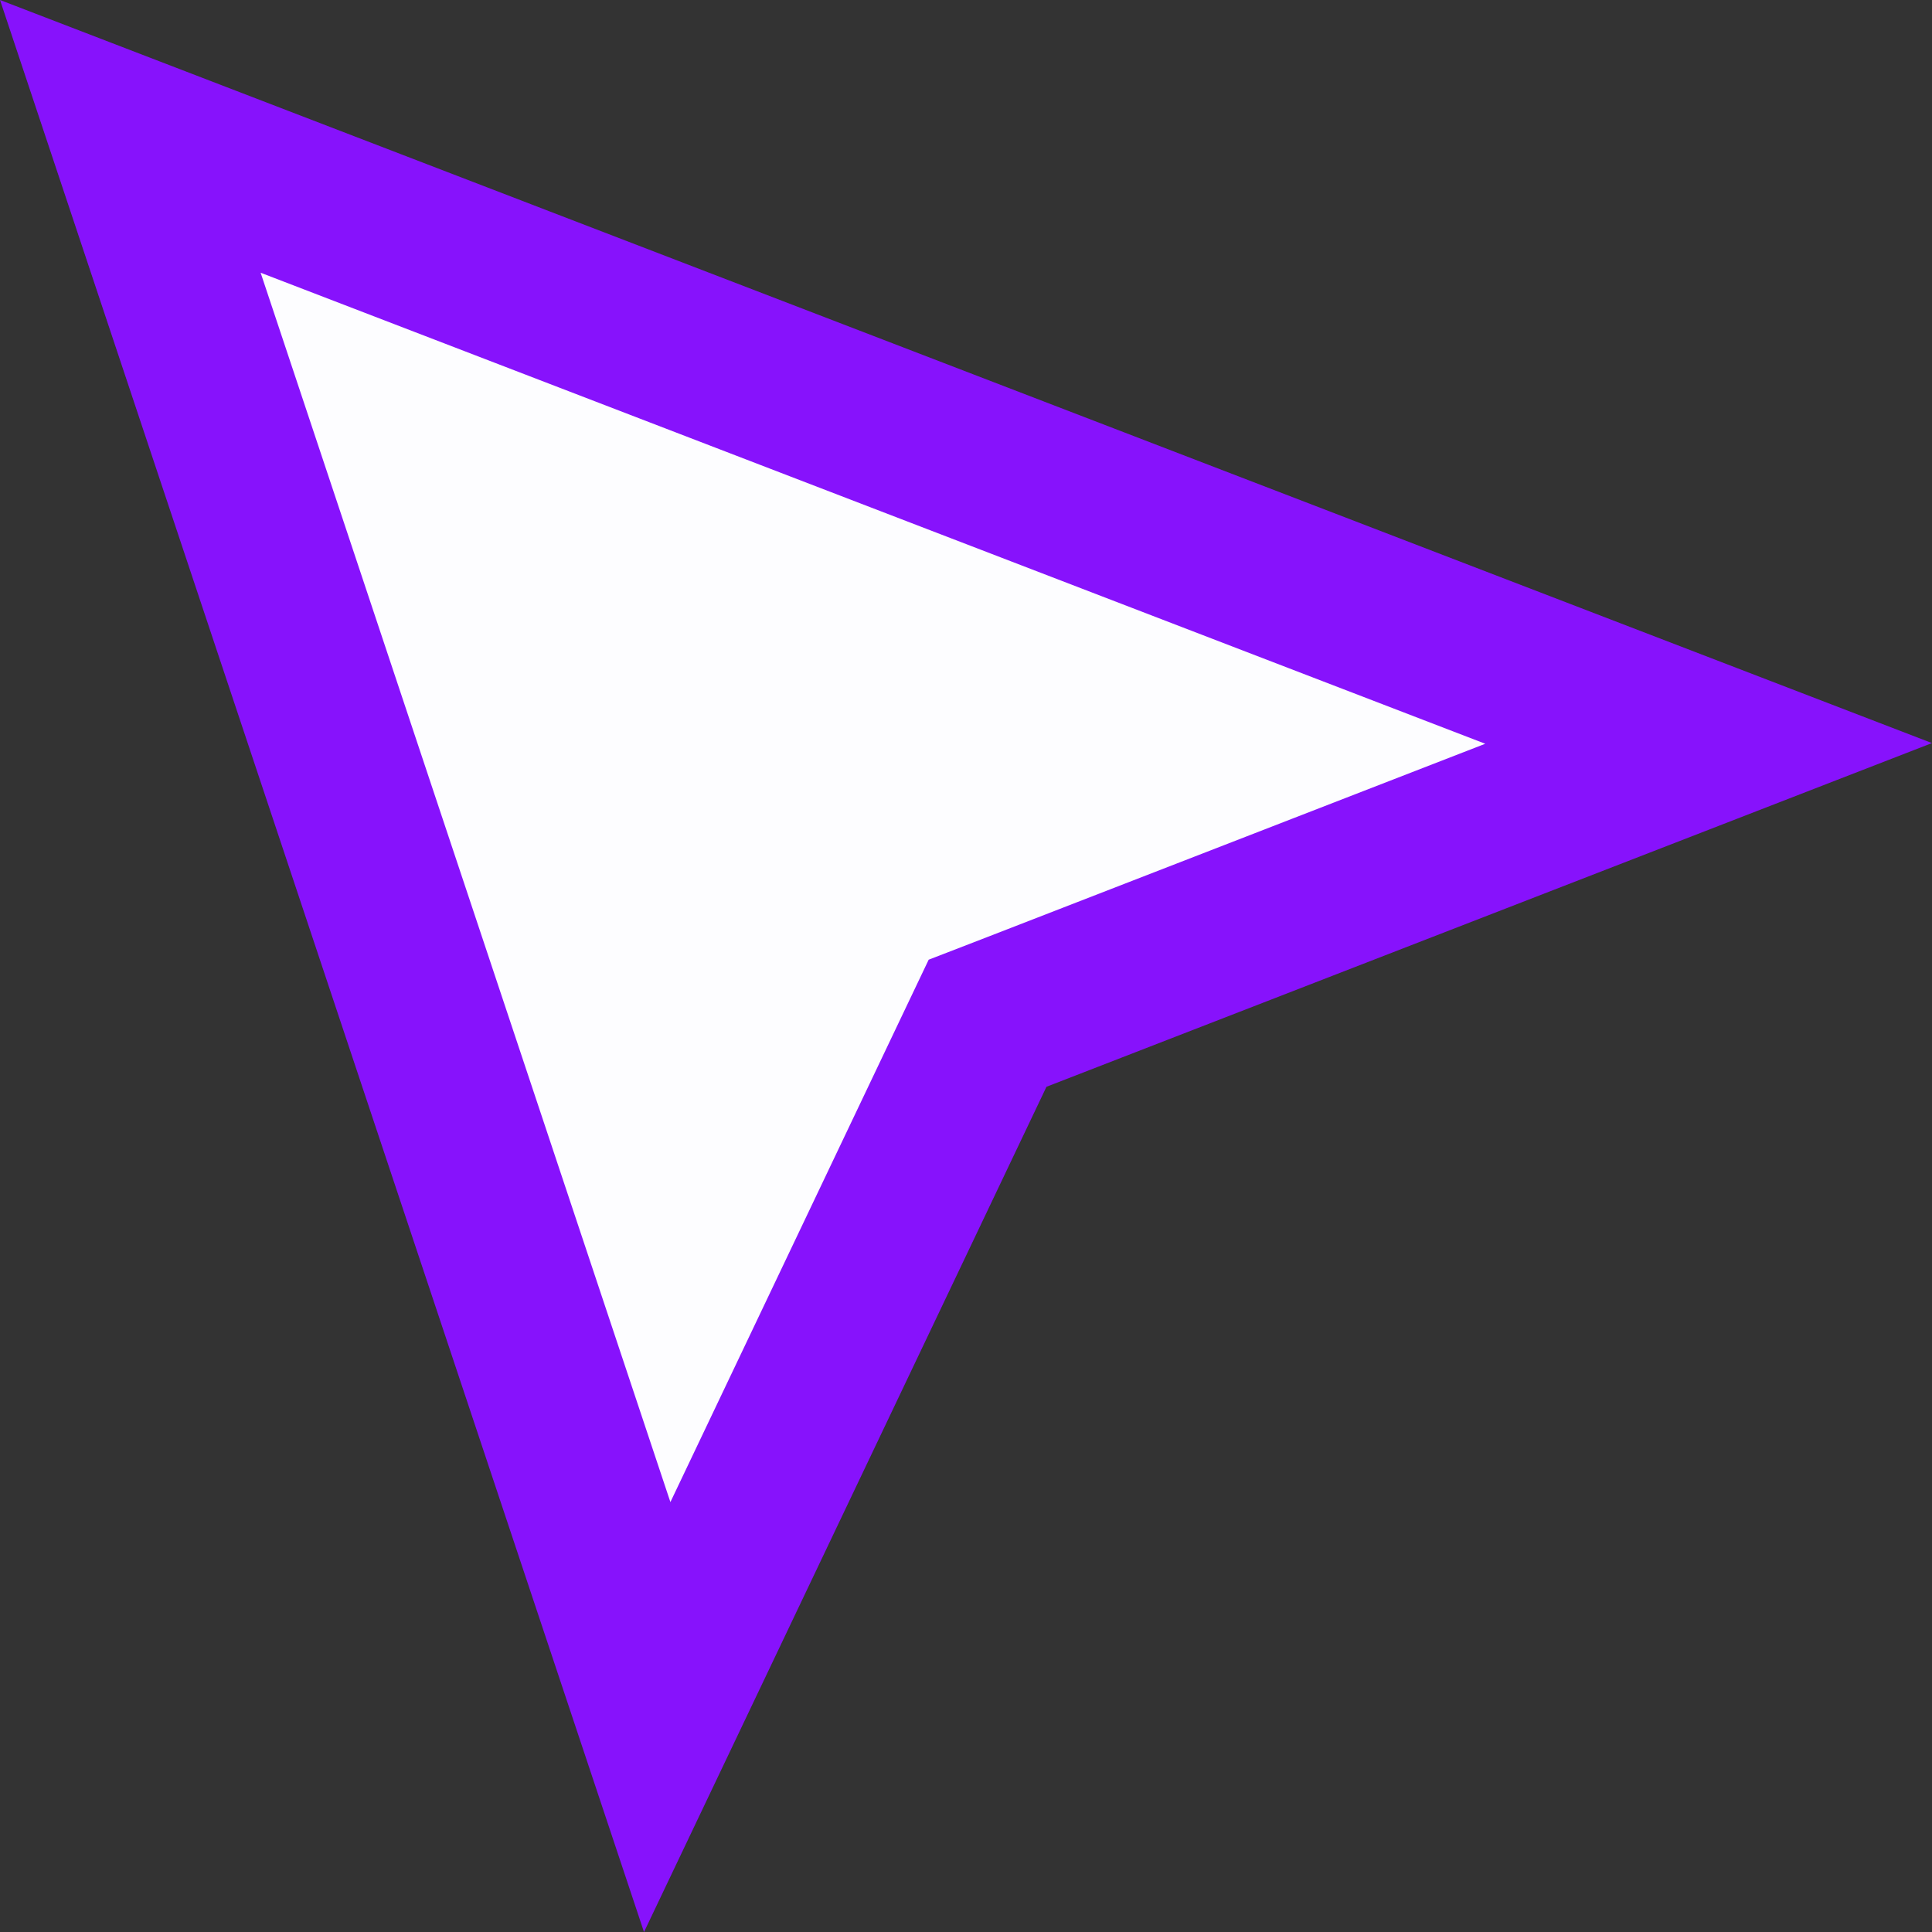 <svg width="24" height="24" viewBox="0 0 24 24" fill="none" xmlns="http://www.w3.org/2000/svg">
<rect x="0" y="0" width="24" height="24" fill="#333333" stroke="none"/>
<path d="M8.164 21.33L1.619 1.694L21.225 9.235L12.638 12.568L12.268 12.711L12.097 13.07L8.164 21.33Z" fill="#FDFDFF" stroke="#8712FC" stroke-width="2"/>
</svg>
